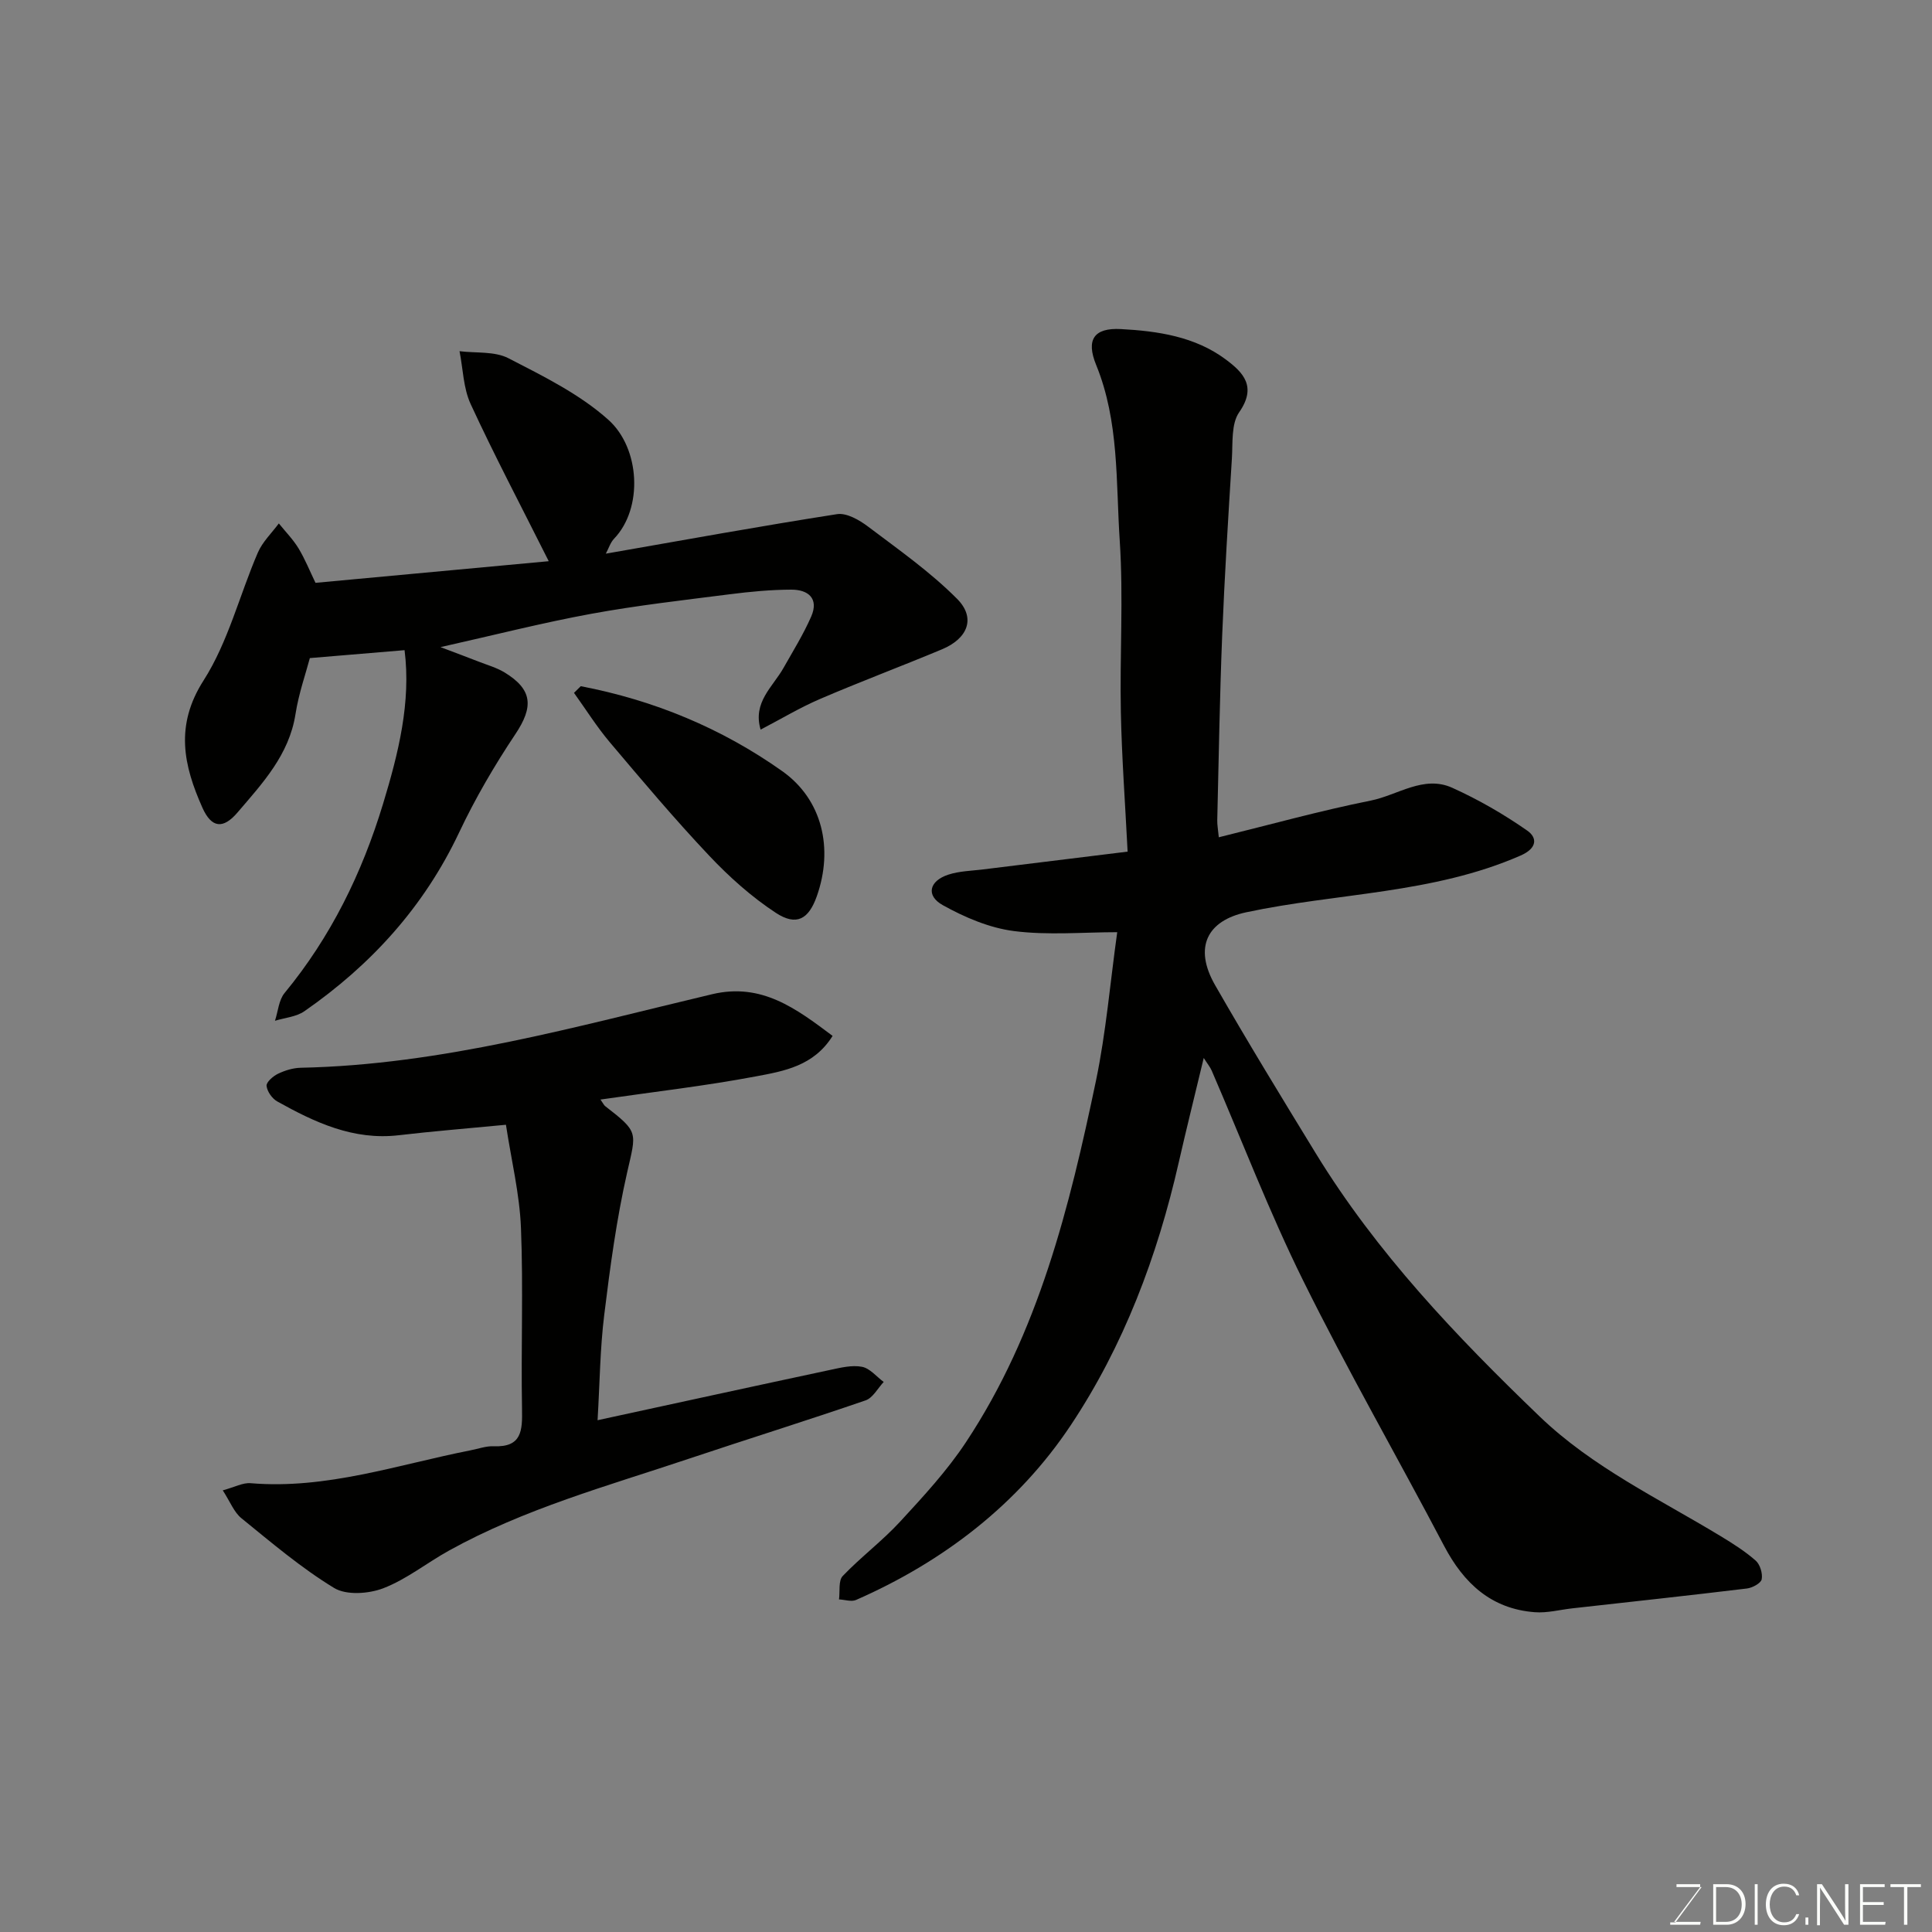 <svg enable-background="new 0 0 400 400" viewBox="0 0 400 400" xmlns="http://www.w3.org/2000/svg"><rect x="0" y="0" width="400" height="400" fill="#808080" stroke="none"/><path d="m231.31 193c-7.08 0-14.32.67-21.36-.23-5.09-.65-10.22-2.84-14.76-5.37-3.54-1.97-2.82-5.01 1.14-6.31 2.28-.75 4.81-.79 7.23-1.09 9.71-1.21 19.41-2.39 29.9-3.68-.51-10.1-1.21-19.49-1.4-28.89-.24-11.83.55-23.7-.23-35.48-.81-12.19-.09-24.66-4.89-36.41-2.12-5.2-.47-7.71 5.12-7.41 7.63.41 15.33 1.53 21.72 6.29 3.64 2.71 6.47 5.63 2.78 10.93-1.67 2.39-1.31 6.33-1.51 9.59-.76 12.19-1.52 24.39-2.01 36.59-.51 12.76-.71 25.53-1.02 38.29-.02.97.17 1.95.32 3.53 10.64-2.62 20.98-5.5 31.47-7.6 5.57-1.12 10.95-5.32 16.86-2.65 5.43 2.45 10.68 5.48 15.56 8.89 1.93 1.35 2.23 3.55-1.43 5.15-18.14 7.94-37.9 7.71-56.79 11.74-8 1.71-10.96 7.19-6.44 15.08 6.73 11.74 13.79 23.29 20.85 34.83 12.59 20.57 29.06 37.86 46.34 54.47 11 10.57 24.68 17.02 37.51 24.8 2.51 1.52 5.03 3.12 7.22 5.04.91.8 1.48 2.67 1.25 3.87-.16.82-1.92 1.77-3.05 1.91-12.04 1.46-24.11 2.76-36.16 4.11-2.59.29-5.21 1-7.77.8-9.02-.69-14.7-5.98-18.78-13.74-9.65-18.36-20-36.37-29.19-54.95-7-14.14-12.65-28.95-18.92-43.44-.32-.74-.86-1.38-1.65-2.62-1.81 7.56-3.57 14.59-5.18 21.65-4.41 19.41-11.43 38.01-22.38 54.43-10.85 16.28-26.3 28.18-44.42 36.13-.97.43-2.35-.06-3.53-.11.22-1.65-.16-3.88.77-4.85 3.76-3.93 8.18-7.24 11.87-11.24 4.82-5.23 9.72-10.53 13.63-16.44 15.06-22.73 21.45-48.72 26.94-74.91 2.08-10.01 2.93-20.29 4.39-30.7z" fill="#010100"/><path d="m113.61 116.19c-5.87-11.69-11.29-21.98-16.16-32.52-1.53-3.3-1.58-7.29-2.31-10.96 3.41.43 7.26-.02 10.13 1.46 7.2 3.71 14.73 7.41 20.68 12.74 6.61 5.91 7.22 18.33 1.19 24.62-.76.79-1.11 1.98-1.71 3.1 16-2.79 31.9-5.69 47.87-8.18 1.98-.31 4.62 1.21 6.43 2.58 6.32 4.77 12.88 9.38 18.43 14.96 3.91 3.93 2.24 8.19-3.1 10.43-8.39 3.51-16.92 6.7-25.27 10.29-4.13 1.77-8.02 4.11-12.31 6.35-1.69-5.67 2.53-8.85 4.74-12.78 1.98-3.51 4.12-6.95 5.73-10.63 1.64-3.76-.64-5.58-4.11-5.57-4.26.01-8.55.42-12.78.96-9.56 1.22-19.16 2.3-28.64 4.04-10.14 1.86-20.15 4.42-31.22 6.9 3.18 1.2 5.51 2.07 7.84 2.98 1.81.71 3.74 1.25 5.39 2.24 5.86 3.56 6.06 7.13 2.27 12.8-4.33 6.49-8.31 13.3-11.64 20.35-7.27 15.39-18.23 27.43-32.05 37.02-1.67 1.16-4.03 1.34-6.08 1.97.64-1.94.78-4.28 1.99-5.75 9.58-11.62 16.02-24.79 20.38-39.14 3.21-10.56 5.82-21.1 4.46-31.84-6.5.54-12.75 1.06-19.61 1.64-.83 3.15-2.3 7.3-2.97 11.59-1.32 8.45-6.84 14.33-12 20.37-3 3.52-5.4 3.22-7.28-1-3.87-8.69-5.75-16.97.26-26.35 5.08-7.95 7.42-17.63 11.22-26.44.96-2.23 2.87-4.05 4.35-6.05 1.37 1.71 2.94 3.29 4.07 5.15 1.35 2.23 2.33 4.68 3.52 7.15 15.8-1.48 31.68-2.95 48.29-4.48z" fill="#010100"/><path d="m46.12 308.56c2.48-.67 4.17-1.62 5.77-1.48 15.73 1.32 30.47-3.84 45.54-6.81 1.6-.31 3.22-.91 4.81-.84 5.82.24 5.92-3.27 5.84-7.71-.23-12.5.28-25.01-.22-37.49-.28-7.05-2-14.04-3.11-21.36-8.22.79-15.23 1.35-22.21 2.17-9.36 1.09-17.35-2.65-25.14-7-1.06-.59-2.09-2.06-2.21-3.22-.08-.77 1.34-2.01 2.35-2.5 1.43-.69 3.1-1.21 4.68-1.25 29.21-.6 57.1-8.56 85.22-15.23 10.25-2.43 17.39 2.97 24.94 8.63-3.89 6.25-10.11 7.3-15.86 8.38-10.54 1.99-21.23 3.21-32.2 4.8.61.87.74 1.18.96 1.35 7.03 5.45 6.47 5.33 4.56 13.76-2.2 9.69-3.53 19.6-4.74 29.47-.87 7.02-.92 14.14-1.38 21.81 16.51-3.58 32.33-7.04 48.18-10.42 2.16-.46 4.49-1.04 6.56-.64 1.64.31 3.01 2.04 4.5 3.14-1.23 1.31-2.24 3.29-3.74 3.81-12.15 4.18-24.43 8.01-36.62 12.09-16.83 5.64-34.03 10.35-49.69 19.04-4.56 2.53-8.75 5.92-13.55 7.77-3.02 1.16-7.65 1.49-10.19-.06-6.81-4.14-12.97-9.39-19.19-14.44-1.53-1.24-2.31-3.38-3.86-5.77z" fill="#010100"/><path d="m120.24 142.07c15.13 2.9 29.16 8.69 41.73 17.6 8.29 5.88 10.63 16.02 7.14 25.89-1.68 4.75-4.2 6.24-8.49 3.43-5.04-3.31-9.67-7.46-13.82-11.86-7.12-7.54-13.81-15.48-20.51-23.41-2.72-3.22-4.98-6.83-7.45-10.27.47-.46.94-.92 1.4-1.38z" fill="#010100"/><g fill="#fbfcfa"><path d="m346.9 398 5.4-7.3h-5.2v-.6h4.9v.6l-5.4 7.2h5.5l-.1.6h-6.2v-.5z"/><path d="m354.7 390.1h2.8c2.3 0 3.9 1.6 3.9 4.1s-1.6 4.3-3.9 4.3h-2.8zm.6 7.8h2c2.2 0 3.3-1.6 3.3-3.6 0-1.8-1-3.6-3.3-3.6h-2z"/><path d="m363.9 390.1v8.4h-.6v-8.4z"/><path d="m372.5 396.3c-.4 1.3-1.4 2.3-3.2 2.3-2.4 0-3.7-1.9-3.7-4.3 0-2.3 1.2-4.3 3.7-4.3 1.8 0 2.9 1 3.2 2.4h-.6c-.4-1.1-1.1-1.8-2.5-1.8-2.1 0-3 1.9-3 3.7s.9 3.7 3 3.7c1.4 0 2.1-.7 2.5-1.7z"/><path d="m373.8 398.5v-1.5h.6v1.5z"/><path d="m376.2 398.5v-8.4h1c1.3 2 4.4 6.6 4.9 7.6-.1-1.2-.1-2.4-.1-3.8v-3.8h.7v8.4h-.9c-1.2-1.9-4.4-6.8-5-7.7.1 1.1 0 2.3 0 3.9v3.9h-.6z"/><path d="m390 394.4h-4.3v3.5h4.7l-.1.6h-5.2v-8.4h5.1v.6h-4.5v3.1h4.3z"/><path d="m394.2 390.7h-2.8v-.6h6.3v.6h-2.8v7.8h-.7z"/></g></svg>